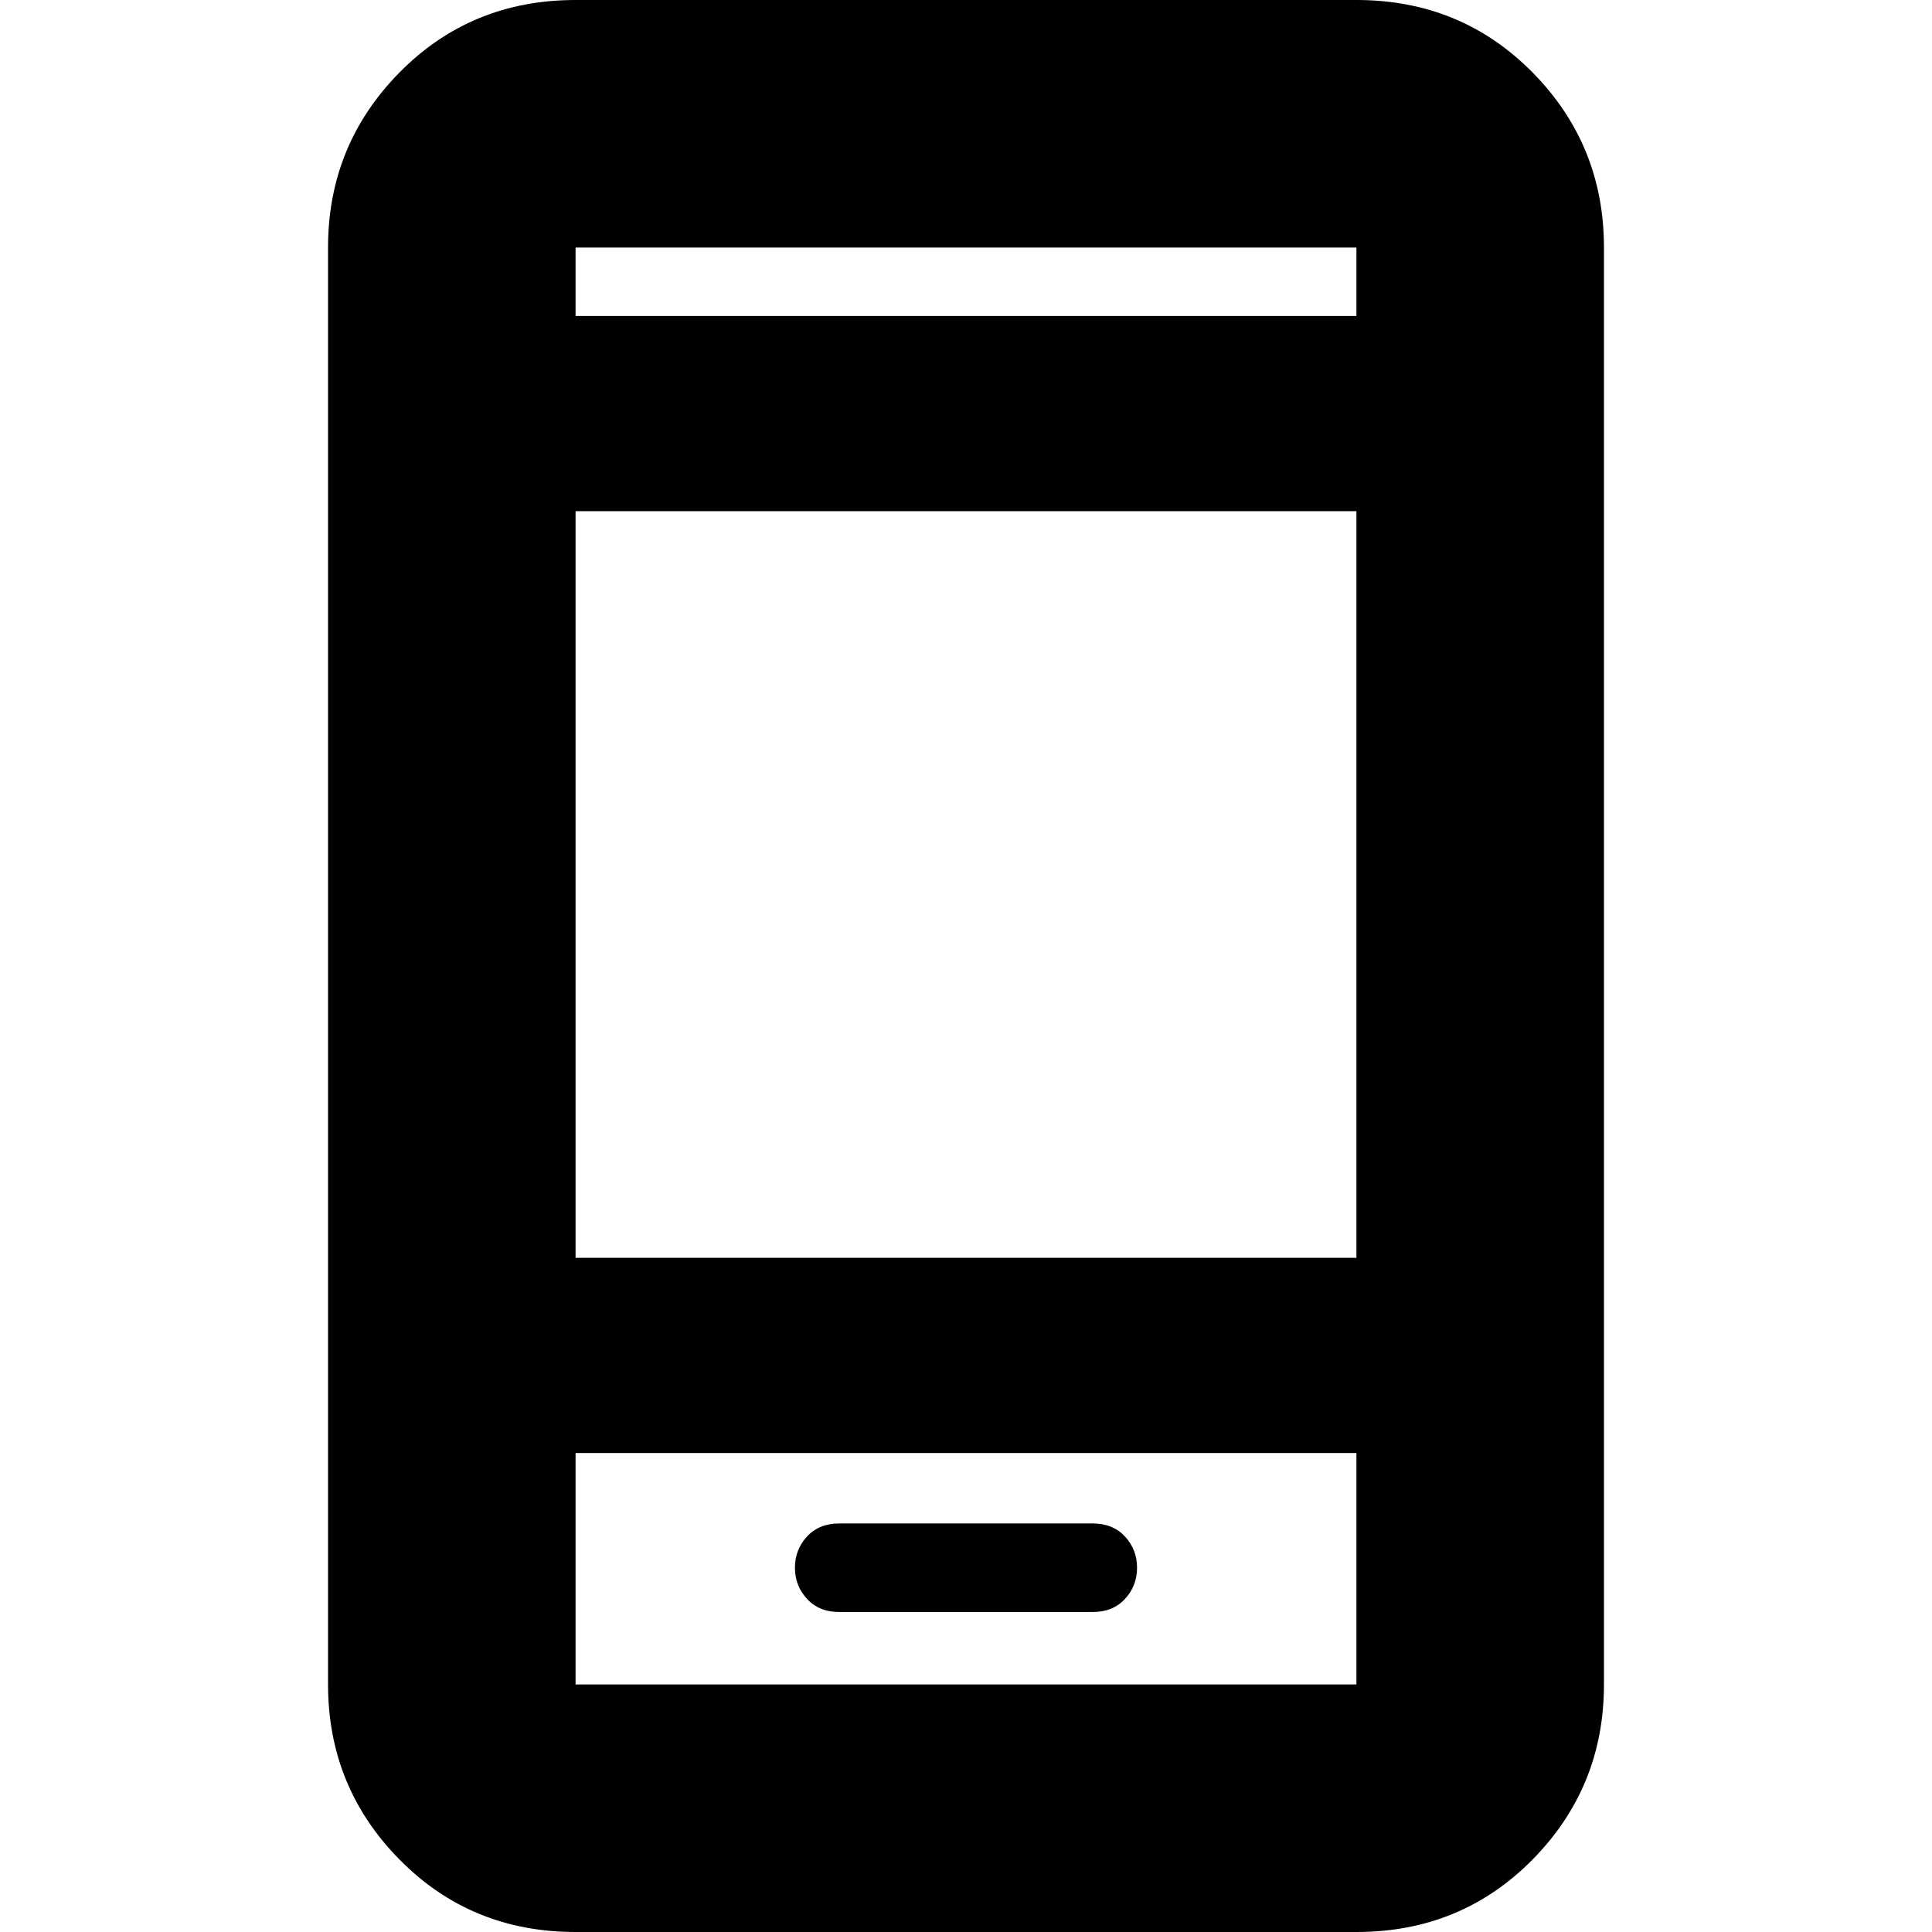 <svg xmlns="http://www.w3.org/2000/svg" height="24" width="24"><path d="M10.425 20.025H13.575Q13.825 20.025 13.975 19.862Q14.125 19.7 14.125 19.475Q14.125 19.25 13.975 19.087Q13.825 18.925 13.575 18.925H10.425Q10.175 18.925 10.025 19.087Q9.875 19.25 9.875 19.475Q9.875 19.7 10.025 19.862Q10.175 20.025 10.425 20.025ZM7.15 24Q5.85 24 4.963 23.1Q4.075 22.2 4.075 20.925V3.075Q4.075 1.8 4.963 0.9Q5.85 0 7.15 0H16.85Q18.15 0 19.038 0.9Q19.925 1.8 19.925 3.075V20.925Q19.925 22.2 19.038 23.1Q18.15 24 16.85 24ZM7.15 15.625H16.85V6.35H7.15ZM7.15 18.05V20.925Q7.15 20.925 7.15 20.925Q7.15 20.925 7.15 20.925H16.85Q16.85 20.925 16.85 20.925Q16.85 20.925 16.85 20.925V18.05ZM7.15 3.925H16.85V3.075Q16.85 3.075 16.85 3.075Q16.85 3.075 16.85 3.075H7.15Q7.15 3.075 7.15 3.075Q7.15 3.075 7.15 3.075ZM7.15 3.075Q7.15 3.075 7.15 3.075Q7.15 3.075 7.15 3.075V3.925V3.075Q7.15 3.075 7.15 3.075Q7.15 3.075 7.15 3.075ZM7.15 20.925Q7.15 20.925 7.15 20.925Q7.15 20.925 7.15 20.925V18.05V20.925Q7.15 20.925 7.15 20.925Q7.15 20.925 7.15 20.925Z"/></svg>